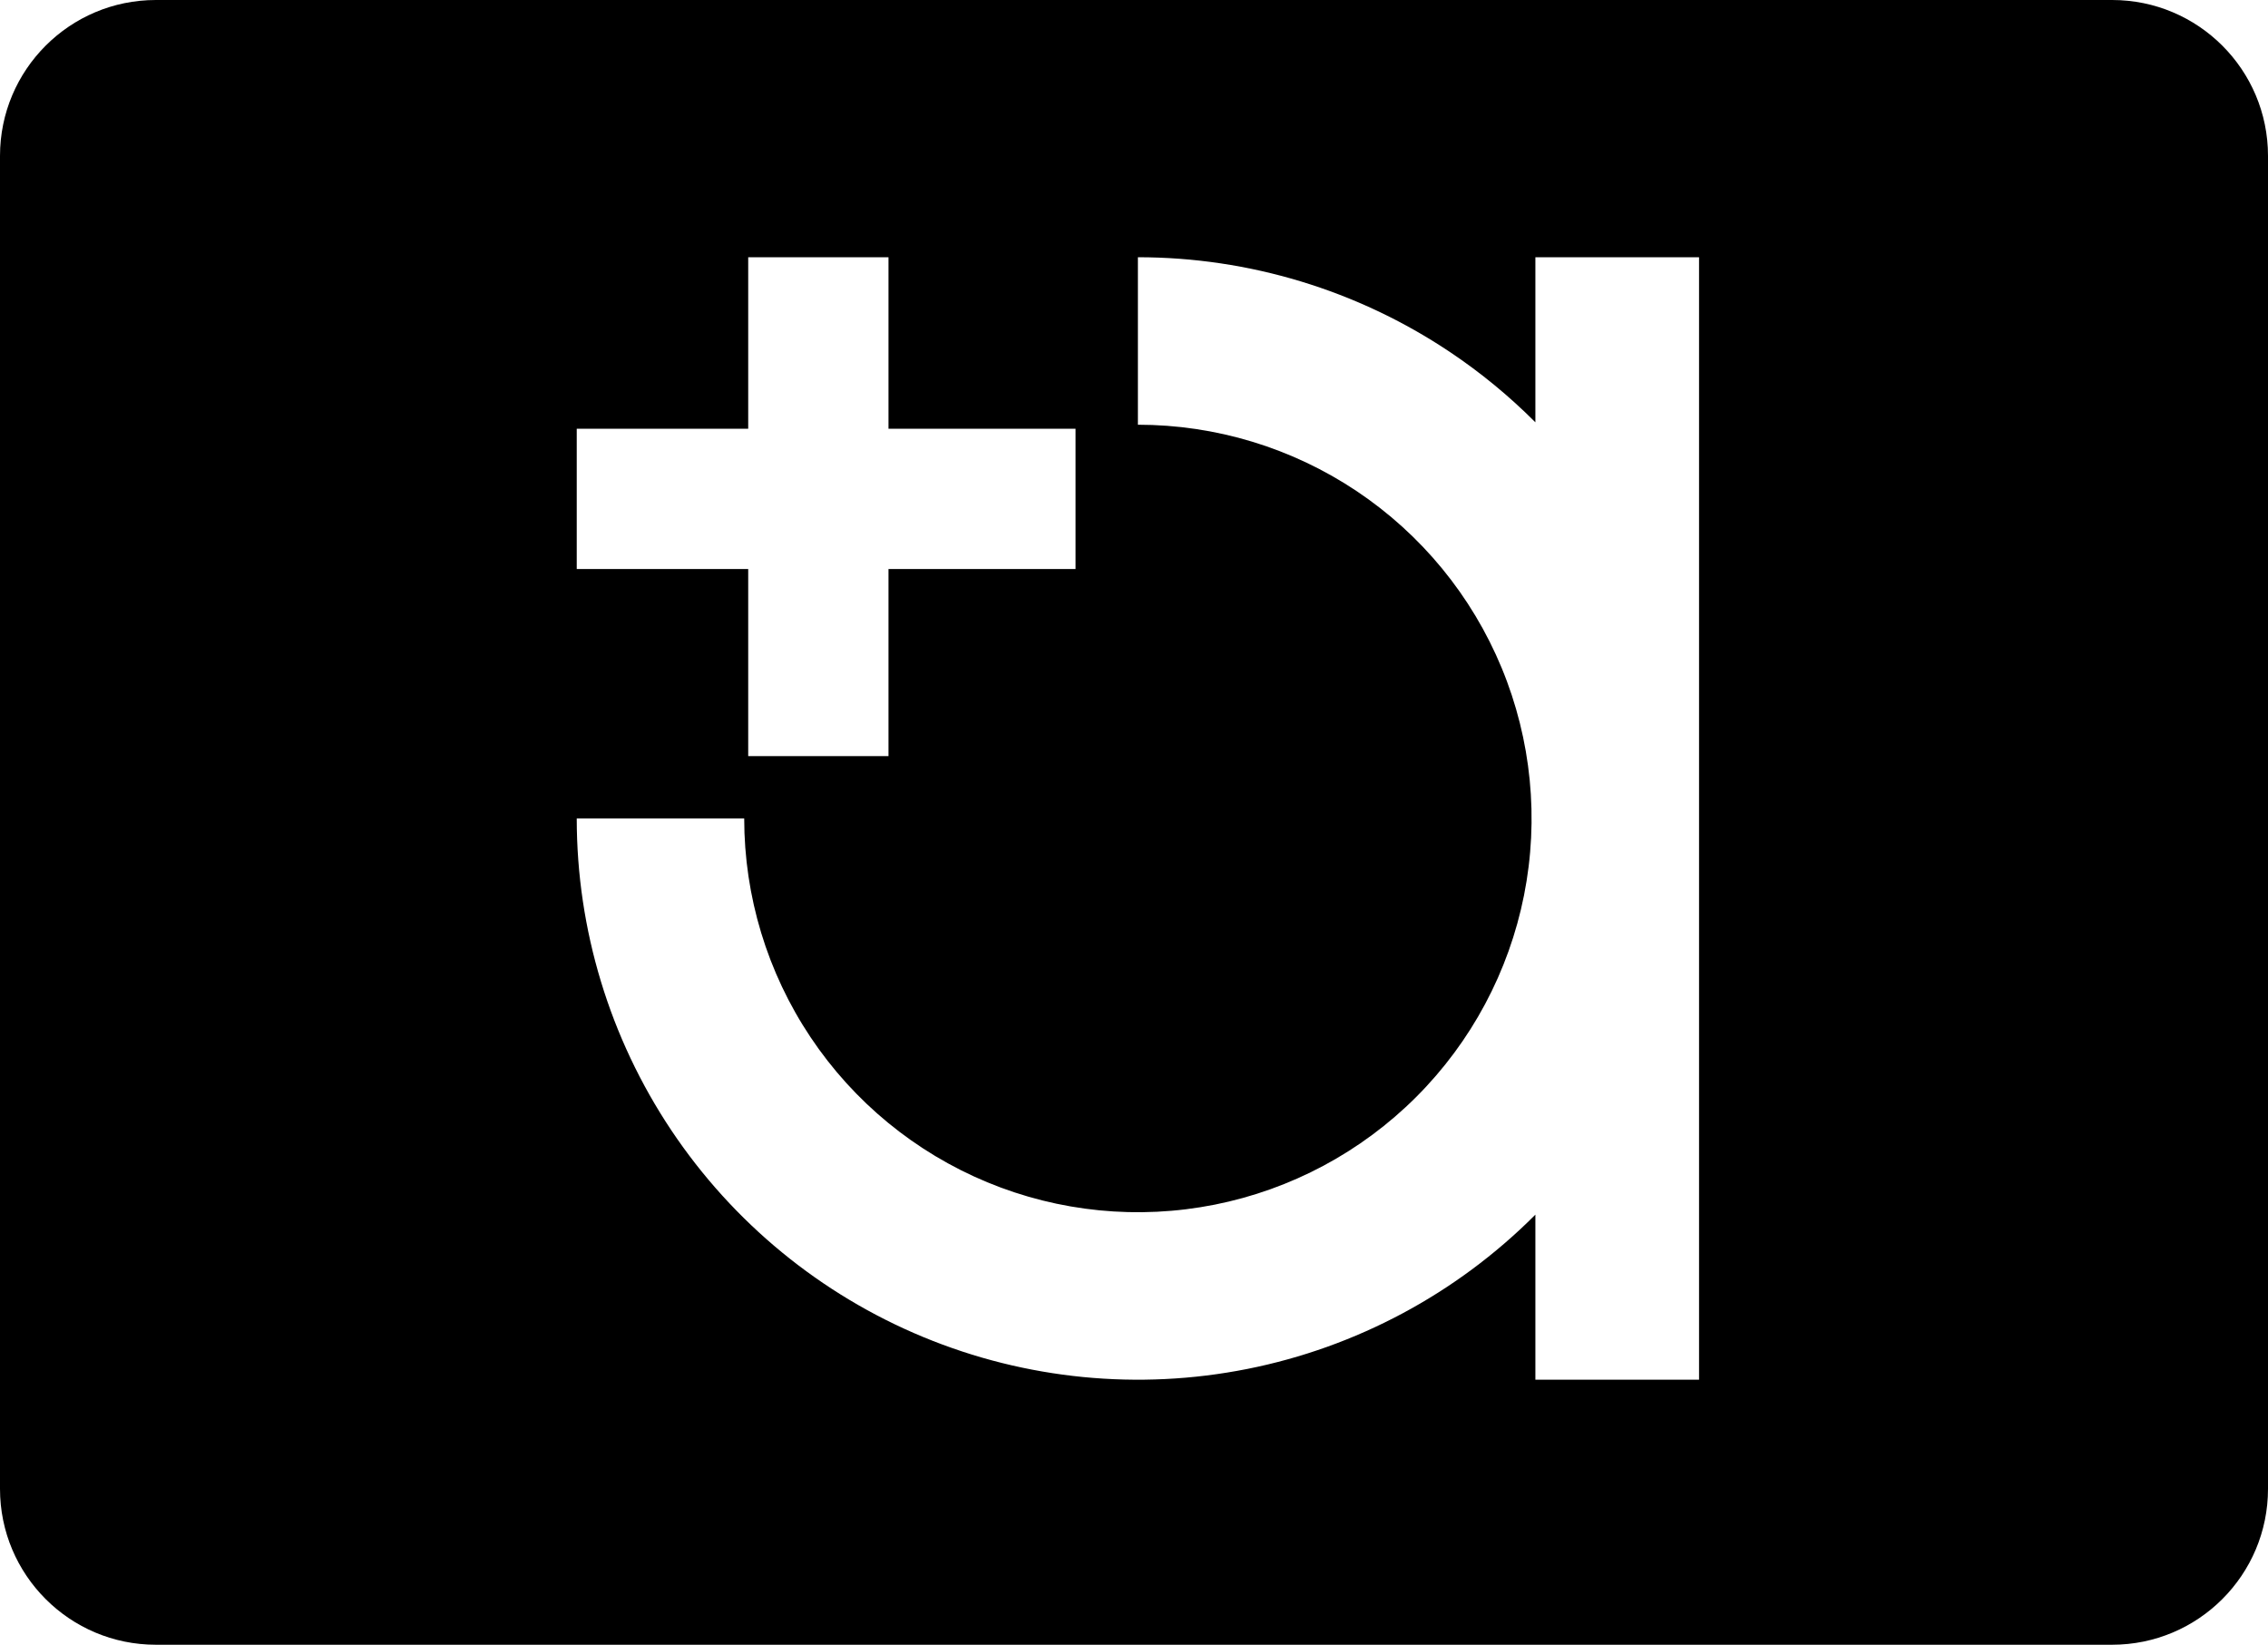 <svg width="291" height="211" viewBox="0 0 291 211" fill="currentColor" xmlns="http://www.w3.org/2000/svg">
<path fill-rule="evenodd" clip-rule="evenodd" d="M0 20C0 8.954 8.954 0 20 0H271C282.046 0 291 8.954 291 20V191C291 202.046 282.046 211 271 211H20C8.954 211 0 202.046 0 191V20ZM146 33C160.24 33 174.161 37.223 186.001 45.134C189.977 47.791 193.658 50.823 197 54.177V33H218V104.932C218 104.978 218 105.023 218 105.069V177H197V155.823C196.971 155.853 196.941 155.882 196.912 155.912C186.842 165.981 174.013 172.838 160.047 175.617C146.08 178.395 131.603 176.969 118.447 171.519C105.291 166.07 94.046 156.841 86.134 145.001C78.223 133.161 74 119.24 74 105H95.487C95.487 114.99 98.45 124.757 104 133.063C109.551 141.37 117.44 147.844 126.67 151.668C135.9 155.491 146.056 156.491 155.855 154.542C165.653 152.593 174.654 147.782 181.718 140.718C188.782 133.654 193.593 124.653 195.542 114.855C197.491 105.056 196.491 94.9 192.668 85.67C188.844 76.44 182.37 68.551 174.063 63C165.757 57.45 155.99 54.487 146 54.487V33ZM114 33H96V55H74V73H96V97H114V73H138V55H114V33Z"/>
</svg>
